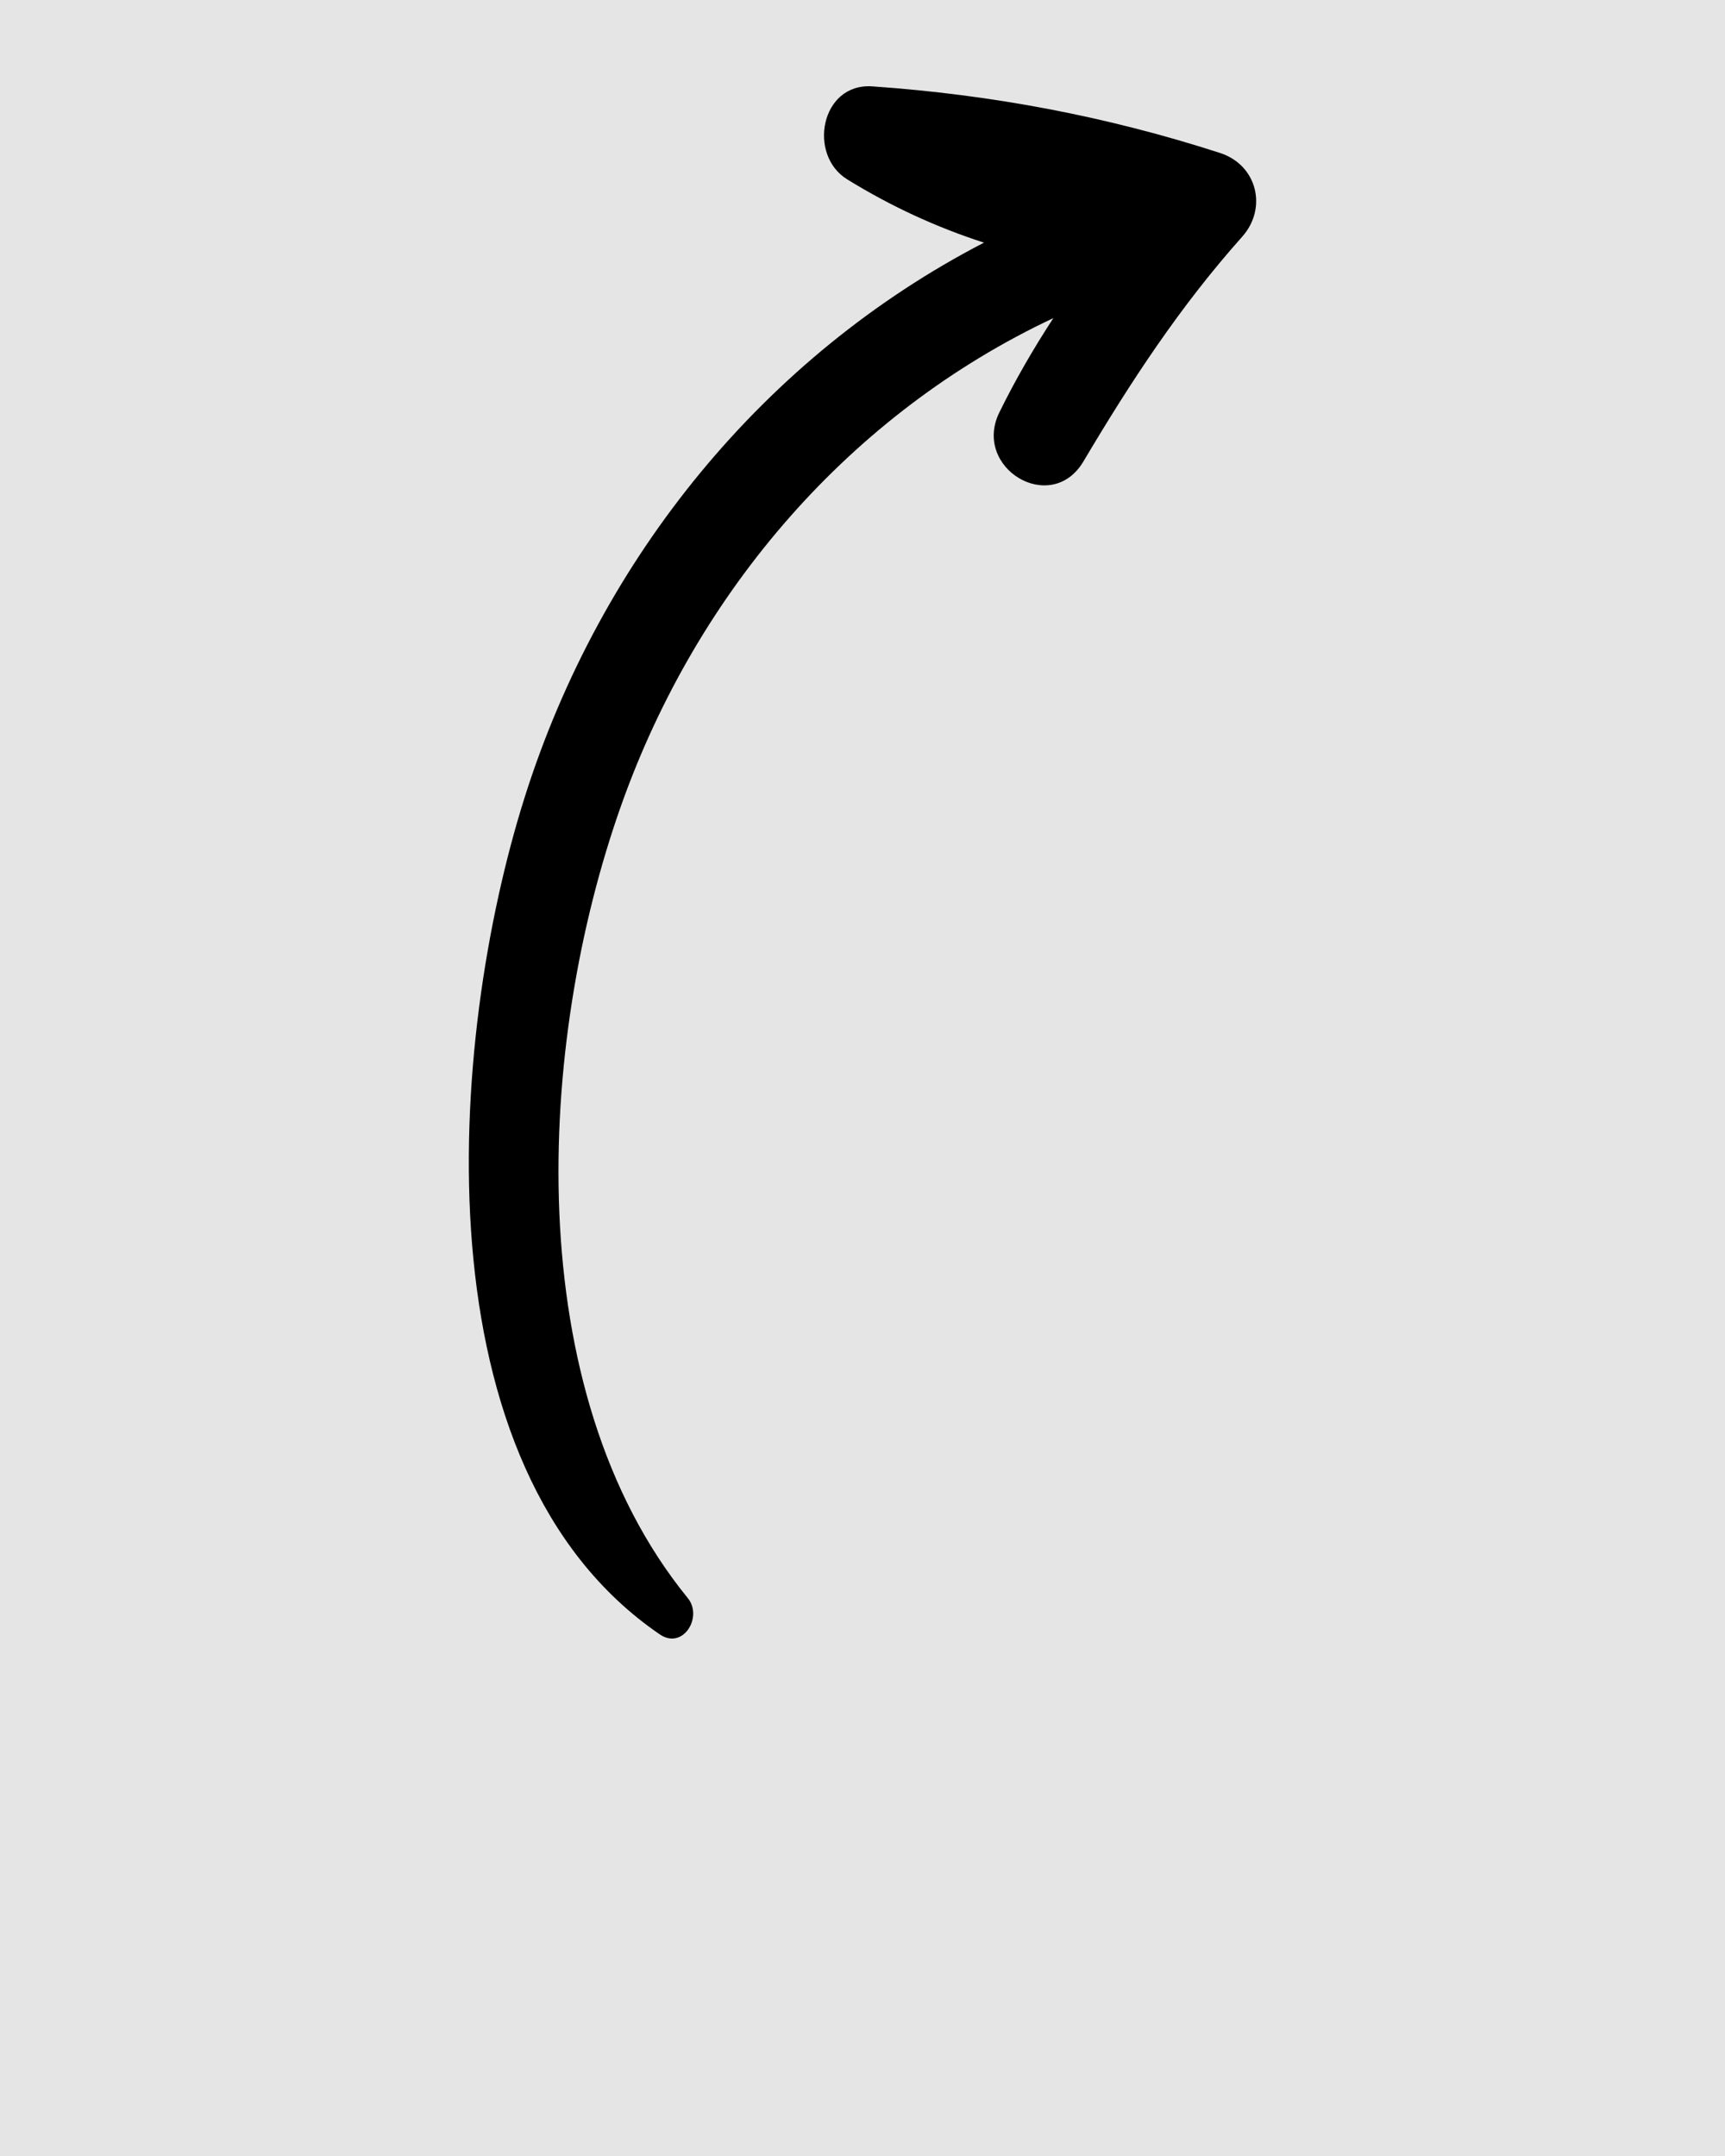 <svg width="100" height="125" viewBox="0 0 100 125" fill="none" xmlns="http://www.w3.org/2000/svg">
<rect width="100" height="125" fill="#E5E5E5"/>
<path d="M70.73 8.87C64.137 6.736 57.478 5.489 50.57 5.008C47.582 4.8 46.808 8.975 49.11 10.397C51.674 11.98 54.312 13.186 57.042 14.068C44.344 20.642 34.828 32.289 30.428 46.186C25.936 60.372 24.158 85.136 38.248 94.758C39.596 95.679 40.764 93.748 39.872 92.654C30.067 80.622 31.102 60.484 36.029 46.641C40.449 34.222 49.331 23.959 61.063 18.444C59.919 20.198 58.866 22.012 57.936 23.904C56.348 27.134 60.935 29.909 62.808 26.752C65.568 22.101 68.397 17.78 72.011 13.724C73.491 12.062 72.874 9.565 70.73 8.87Z" fill="black"/>
</svg>

